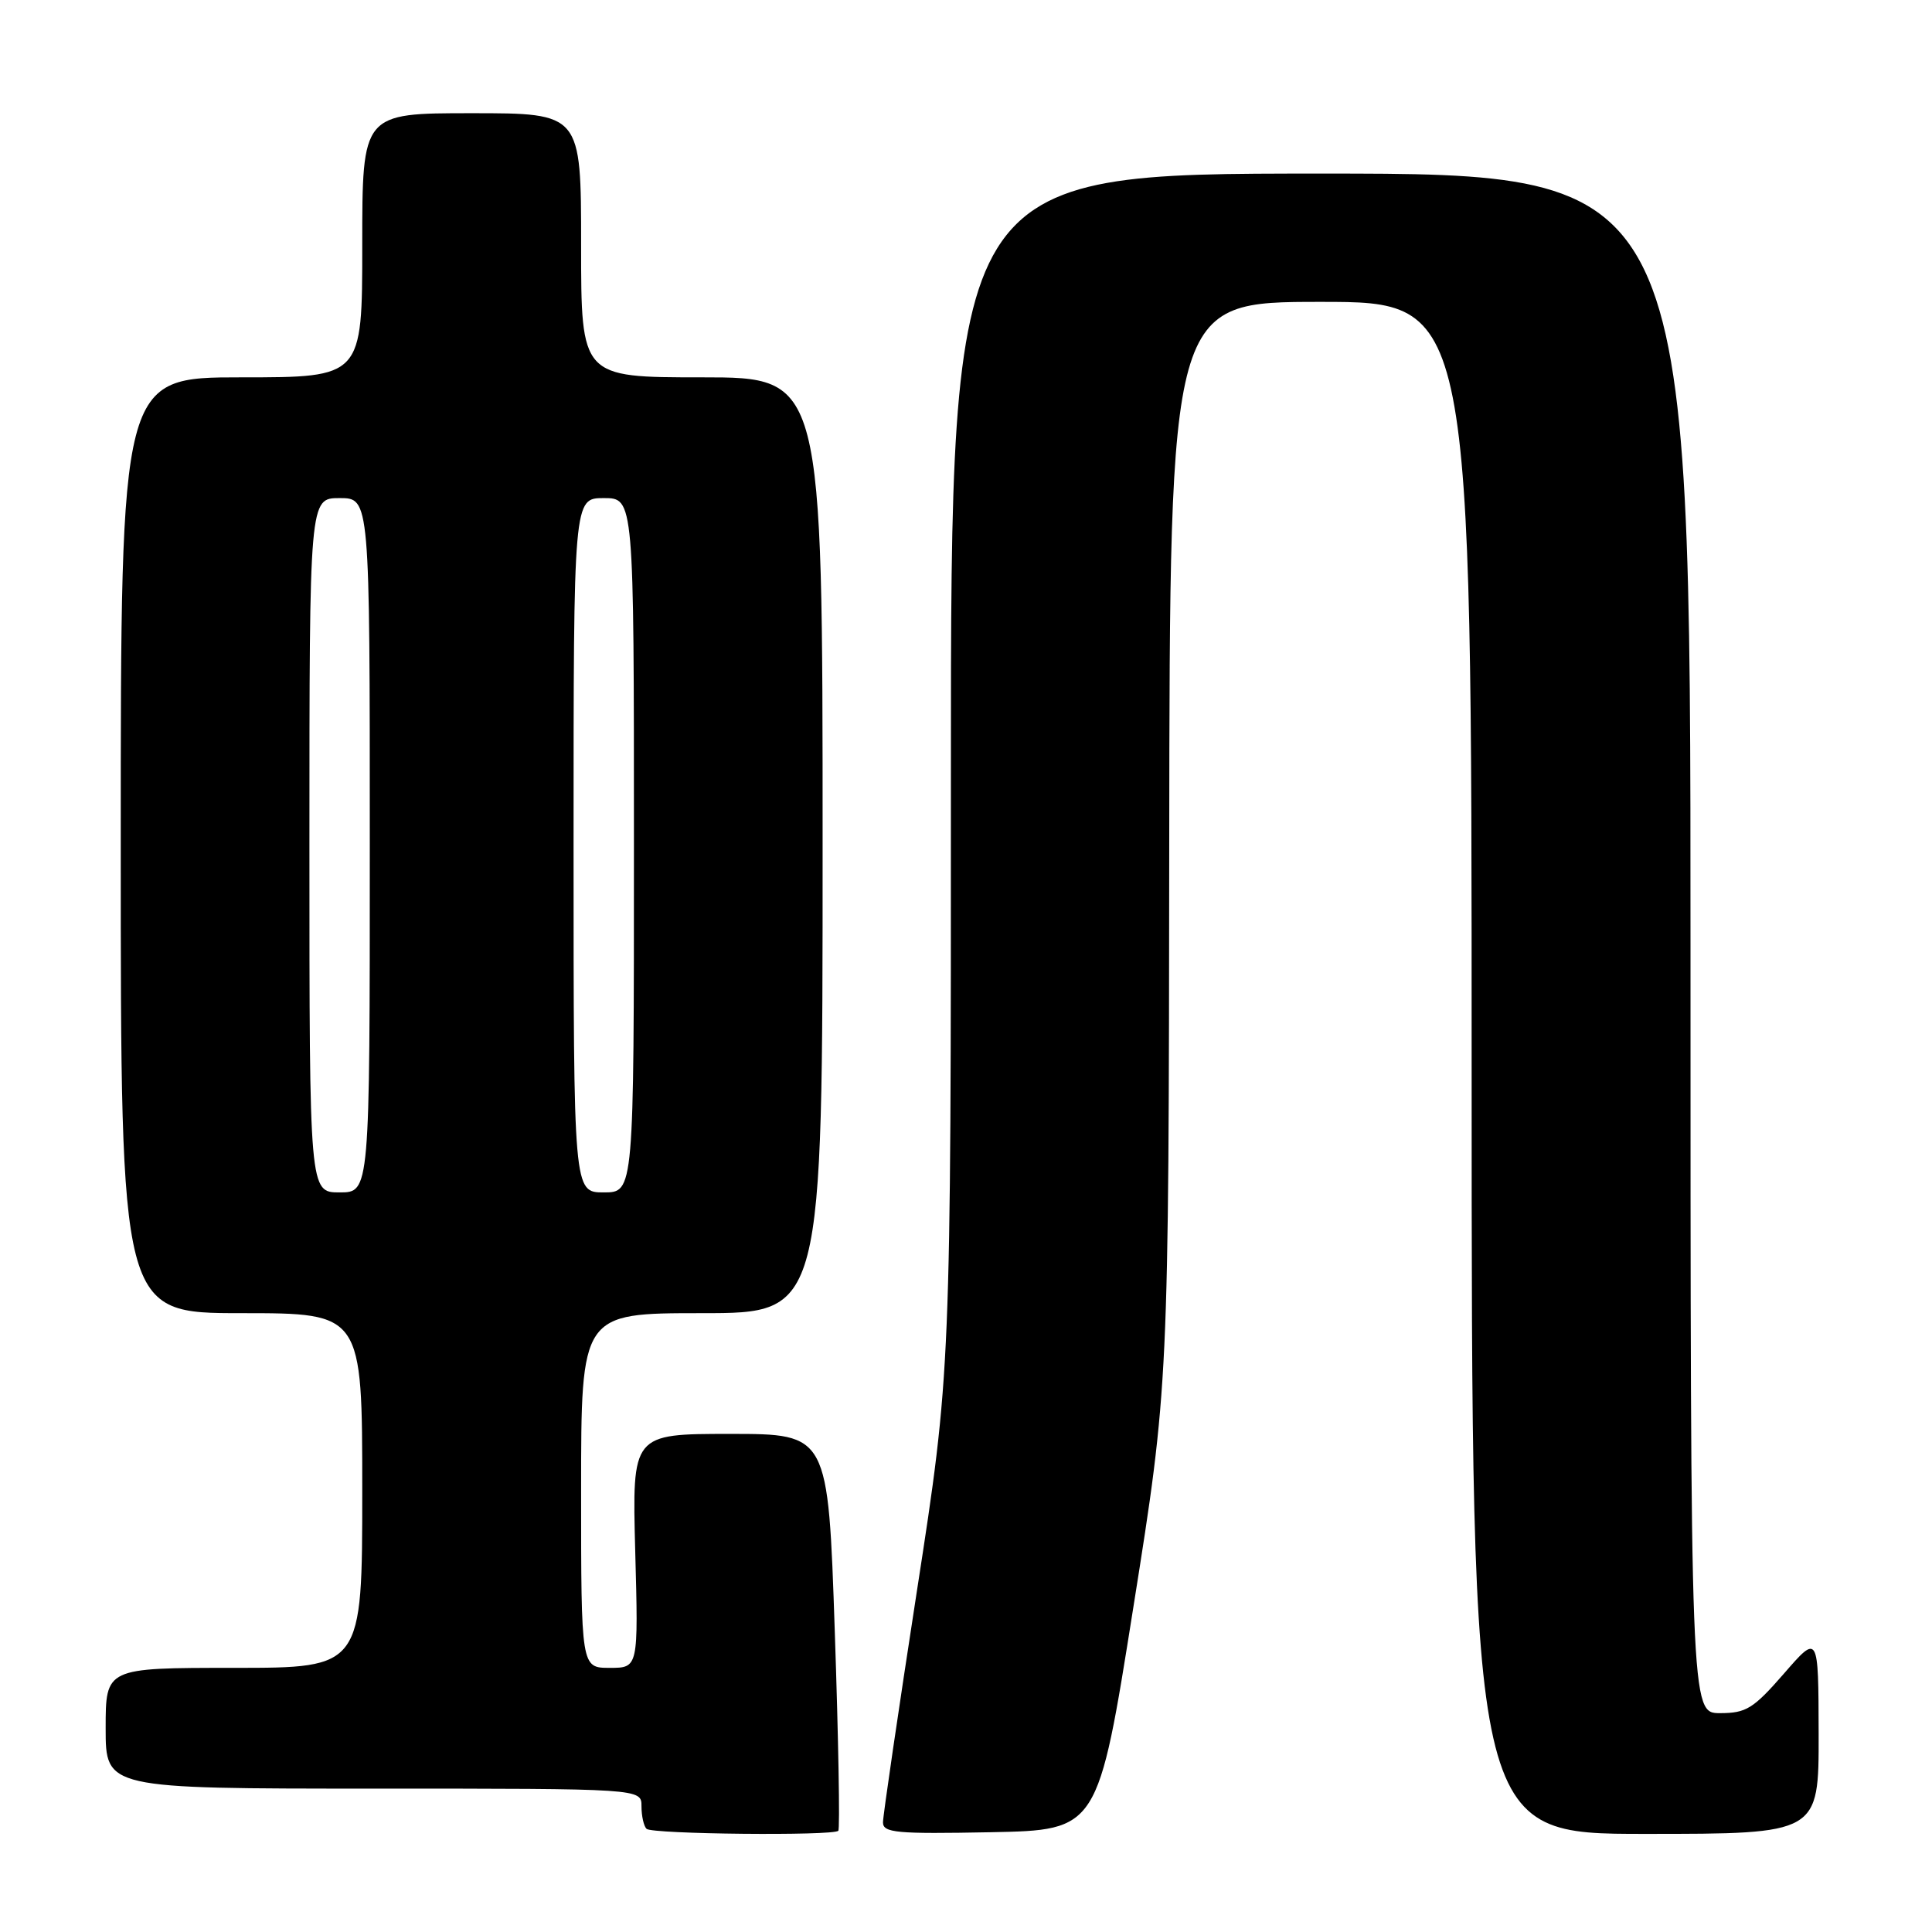 <?xml version="1.0" encoding="UTF-8" standalone="no"?>
<!DOCTYPE svg PUBLIC "-//W3C//DTD SVG 1.1//EN" "http://www.w3.org/Graphics/SVG/1.1/DTD/svg11.dtd" >
<svg xmlns="http://www.w3.org/2000/svg" xmlns:xlink="http://www.w3.org/1999/xlink" version="1.1" viewBox="0 0 256 256">
 <g >
 <path fill="currentColor"
d=" M 111.08 242.59 C 111.31 242.36 111.10 230.44 110.61 216.09 C 109.73 190.00 109.73 190.00 96.74 190.00 C 83.76 190.00 83.76 190.00 84.17 205.50 C 84.59 221.00 84.59 221.00 80.79 221.00 C 77.00 221.00 77.00 221.00 77.00 197.50 C 77.00 174.00 77.00 174.00 93.00 174.00 C 109.00 174.00 109.00 174.00 109.00 112.00 C 109.00 50.00 109.00 50.00 93.00 50.00 C 77.00 50.00 77.00 50.00 77.00 32.50 C 77.00 15.00 77.00 15.00 62.50 15.00 C 48.00 15.00 48.00 15.00 48.00 32.50 C 48.00 50.00 48.00 50.00 32.00 50.00 C 16.00 50.00 16.00 50.00 16.00 112.00 C 16.00 174.00 16.00 174.00 32.00 174.00 C 48.00 174.00 48.00 174.00 48.00 197.50 C 48.00 221.00 48.00 221.00 31.00 221.00 C 14.00 221.00 14.00 221.00 14.00 229.00 C 14.00 237.00 14.00 237.00 49.50 237.00 C 85.00 237.00 85.00 237.00 85.00 239.33 C 85.00 240.62 85.30 241.97 85.67 242.33 C 86.38 243.04 110.38 243.28 111.08 242.59 Z  M 150.17 213.00 C 154.86 183.50 154.86 183.50 154.93 111.75 C 155.00 40.00 155.00 40.00 175.00 40.00 C 195.00 40.00 195.00 40.00 195.00 141.50 C 195.00 243.00 195.00 243.00 218.00 243.00 C 241.00 243.00 241.00 243.00 240.98 229.75 C 240.95 216.50 240.95 216.50 236.39 221.75 C 232.33 226.41 231.38 227.00 227.91 227.00 C 224.00 227.00 224.00 227.00 224.00 125.00 C 224.00 23.00 224.00 23.00 175.00 23.00 C 126.00 23.00 126.00 23.00 126.00 102.34 C 126.00 181.68 126.00 181.68 121.50 210.78 C 119.03 226.78 117.00 240.59 117.00 241.47 C 117.00 242.86 118.78 243.02 131.25 242.78 C 145.49 242.50 145.49 242.50 150.17 213.00 Z  M 41.00 112.00 C 41.00 66.00 41.00 66.00 45.00 66.00 C 49.00 66.00 49.00 66.00 49.00 112.00 C 49.00 158.00 49.00 158.00 45.00 158.00 C 41.00 158.00 41.00 158.00 41.00 112.00 Z  M 76.00 112.00 C 76.00 66.00 76.00 66.00 80.00 66.00 C 84.00 66.00 84.00 66.00 84.00 112.00 C 84.00 158.00 84.00 158.00 80.00 158.00 C 76.00 158.00 76.00 158.00 76.00 112.00 Z "/>
</g>
</svg>